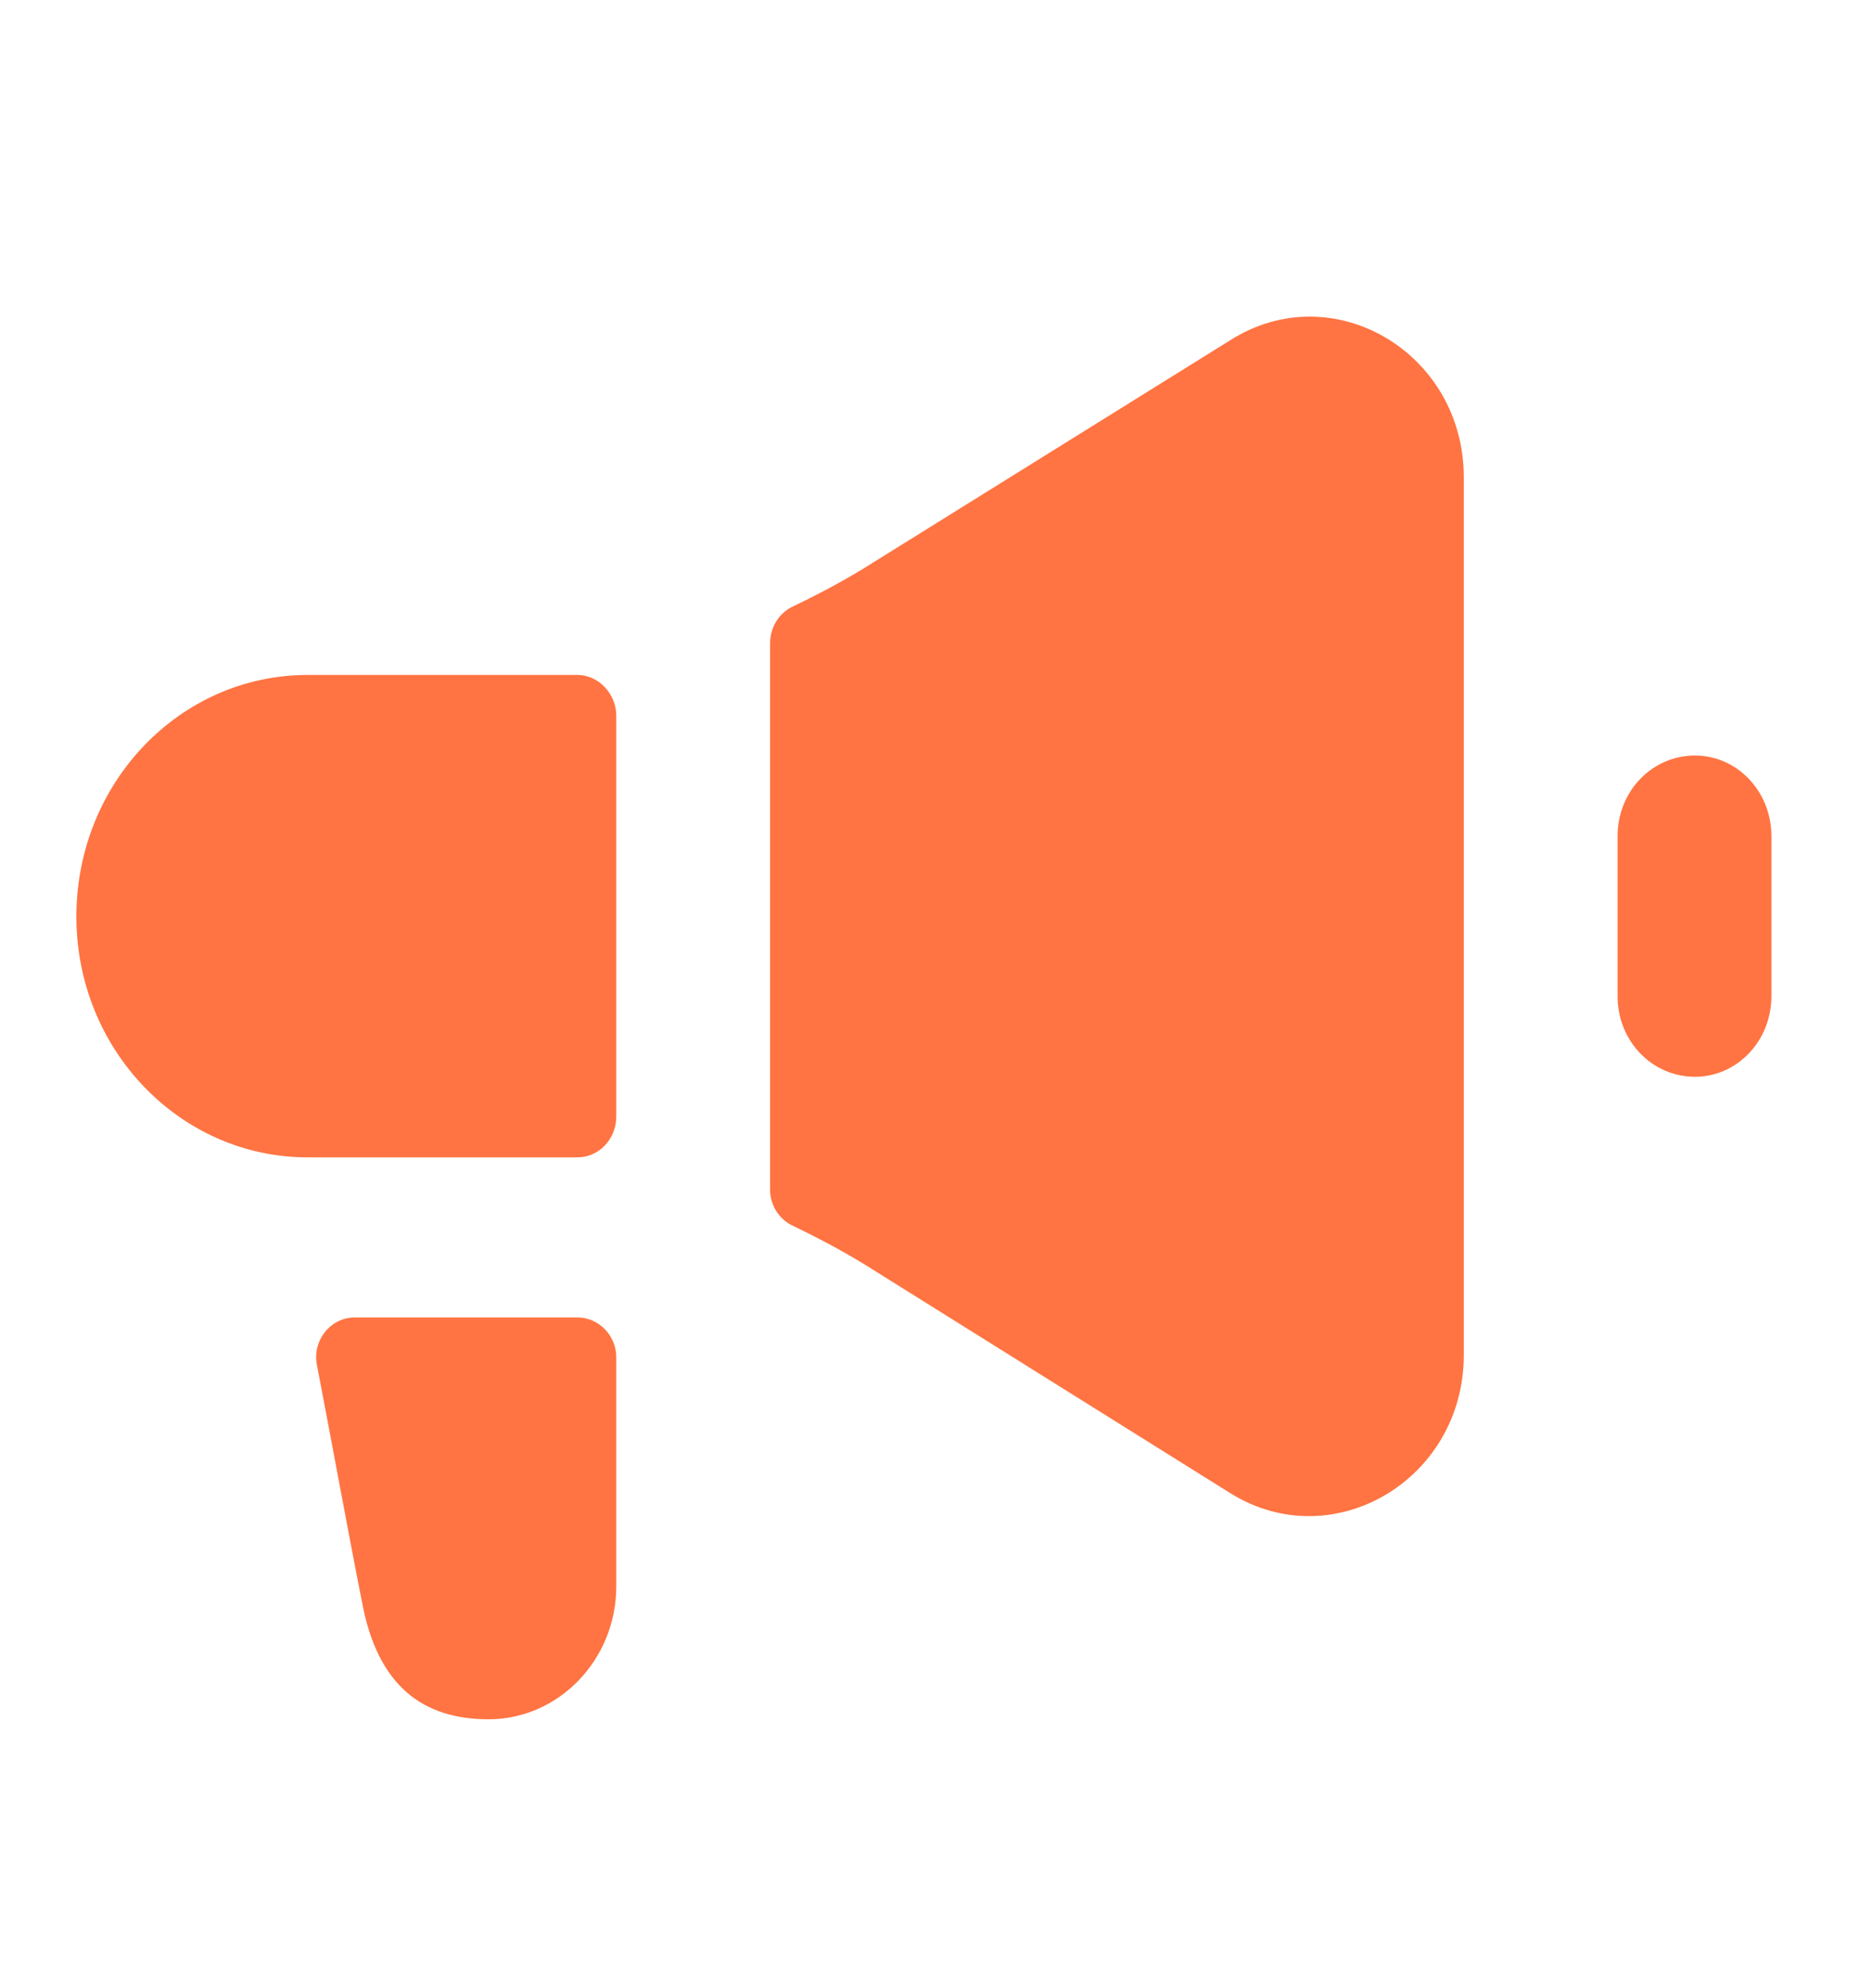 <svg width="17.882" height="19" viewBox="0 0 17.882 19" fill="none" xmlns="http://www.w3.org/2000/svg" xmlns:xlink="http://www.w3.org/1999/xlink">
	<desc>
			Created with Pixso.
	</desc>
	<defs>
		<clipPath id="clip0_178">
			<rect id="news 1" rx="-0.5" width="16.882" height="18" transform="translate(0.5 0.5)" fill="white" fill-opacity="0"/>
		</clipPath>
	</defs>
	<rect id="news 1" rx="-0.5" width="16.882" height="18" transform="translate(0.5 0.5)" fill="#FFFFFF" fill-opacity="0"/>
	<g clip-path="url(#clip0_178)">
		<path id="Vector" d="M3.39 12.59C3.16 12.59 2.98 12.81 3.03 13.05C3.15 13.67 3.35 14.76 3.46 15.31C3.61 16.12 4.05 16.43 4.67 16.43C5.34 16.43 5.89 15.86 5.89 15.16L5.89 12.97C5.89 12.76 5.72 12.59 5.52 12.59L3.39 12.59Z" fill="#FF7442" fill-opacity="1" fill-rule="nonzero"/>
		<path id="Vector" d="M2.94 6.45C1.72 6.45 0.73 7.48 0.73 8.76C0.73 10.03 1.72 11.06 2.94 11.06C4.05 11.06 4.41 11.06 5.52 11.06C5.72 11.06 5.89 10.89 5.89 10.67L5.89 6.84C5.89 6.63 5.72 6.45 5.52 6.45C4.41 6.45 4.05 6.45 2.94 6.45Z" fill="#FF7442" fill-opacity="1" fill-rule="nonzero"/>
		<path id="Vector" d="M7.59 5.79C7.45 5.85 7.36 5.99 7.36 6.15L7.36 11.37C7.36 11.52 7.45 11.66 7.59 11.72C7.86 11.85 8.12 11.99 8.37 12.15L11.76 14.27C12.74 14.88 13.99 14.14 13.99 12.95L13.99 4.56C13.99 3.37 12.74 2.63 11.76 3.25L8.37 5.36C8.12 5.52 7.86 5.66 7.59 5.79Z" fill="#FF7442" fill-opacity="1" fill-rule="nonzero"/>
		<path id="Vector" d="M15.46 7.99C15.46 7.56 15.79 7.22 16.2 7.22C16.6 7.22 16.93 7.56 16.93 7.99L16.93 9.52C16.93 9.95 16.6 10.29 16.2 10.29C15.79 10.29 15.46 9.95 15.46 9.52L15.46 7.99Z" fill="#FF7442" fill-opacity="1" fill-rule="nonzero"/>
	</g>
</svg>
